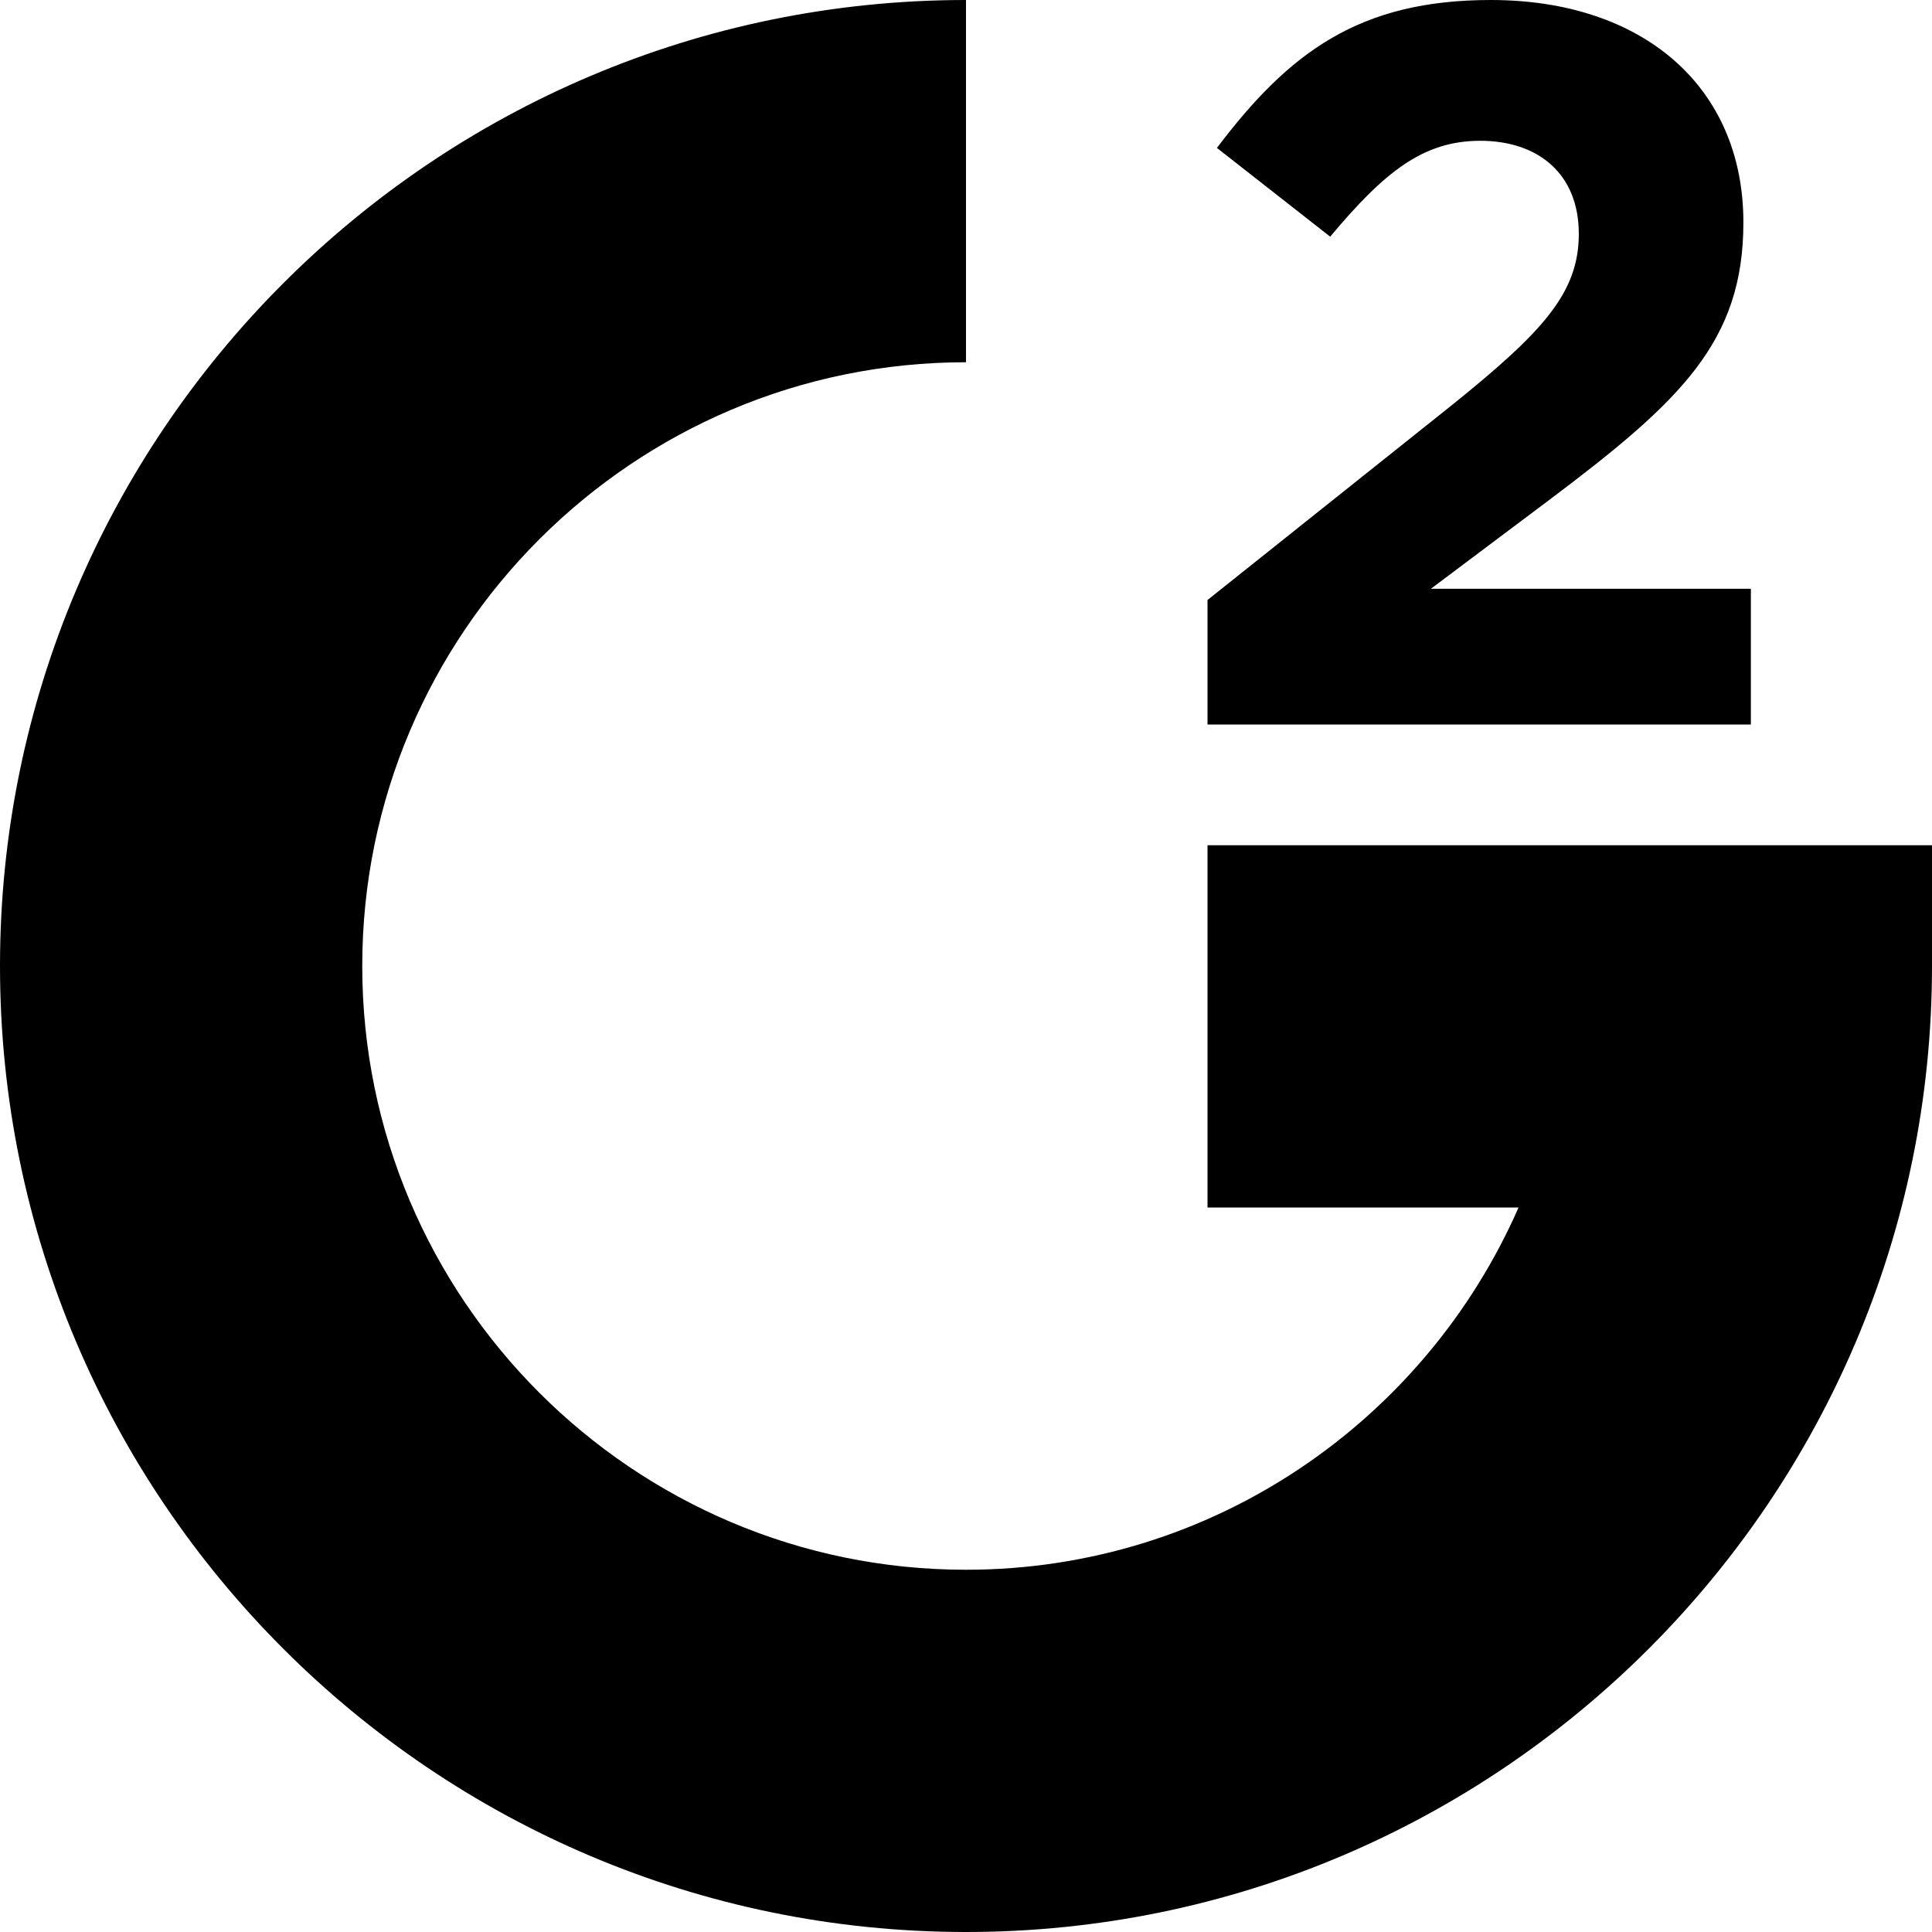 <svg xmlns="http://www.w3.org/2000/svg" xlink="http://www.w3.org/1999/xlink" width="16" height="16" viewBox="0 0 16 16"><path d="M10,7 L16,7 L16,8 C16,12.411 12.411,16 8,16 C3.589,16 0,12.411 0,8 C0,3.589 3.589,0 8,0 L8,3 C5.243,3 3,5.243 3,8 C3,10.757 5.243,13 8,13 C10.045,13 11.803,11.763 12.576,10 L10,10 L10,7 Z M14.5,4.876 L14.5,6 L10,6 L10,4.969 L12.024,3.355 C12.78,2.746 13.075,2.425 13.075,1.936 C13.075,1.437 12.736,1.166 12.259,1.166 C11.789,1.166 11.469,1.419 11.016,1.96 L10.078,1.225 C10.678,0.431 11.259,0 12.346,0 C13.605,0 14.438,0.718 14.438,1.842 C14.438,2.831 13.918,3.321 12.84,4.133 L11.85,4.876 L14.5,4.876 Z"/></svg>
